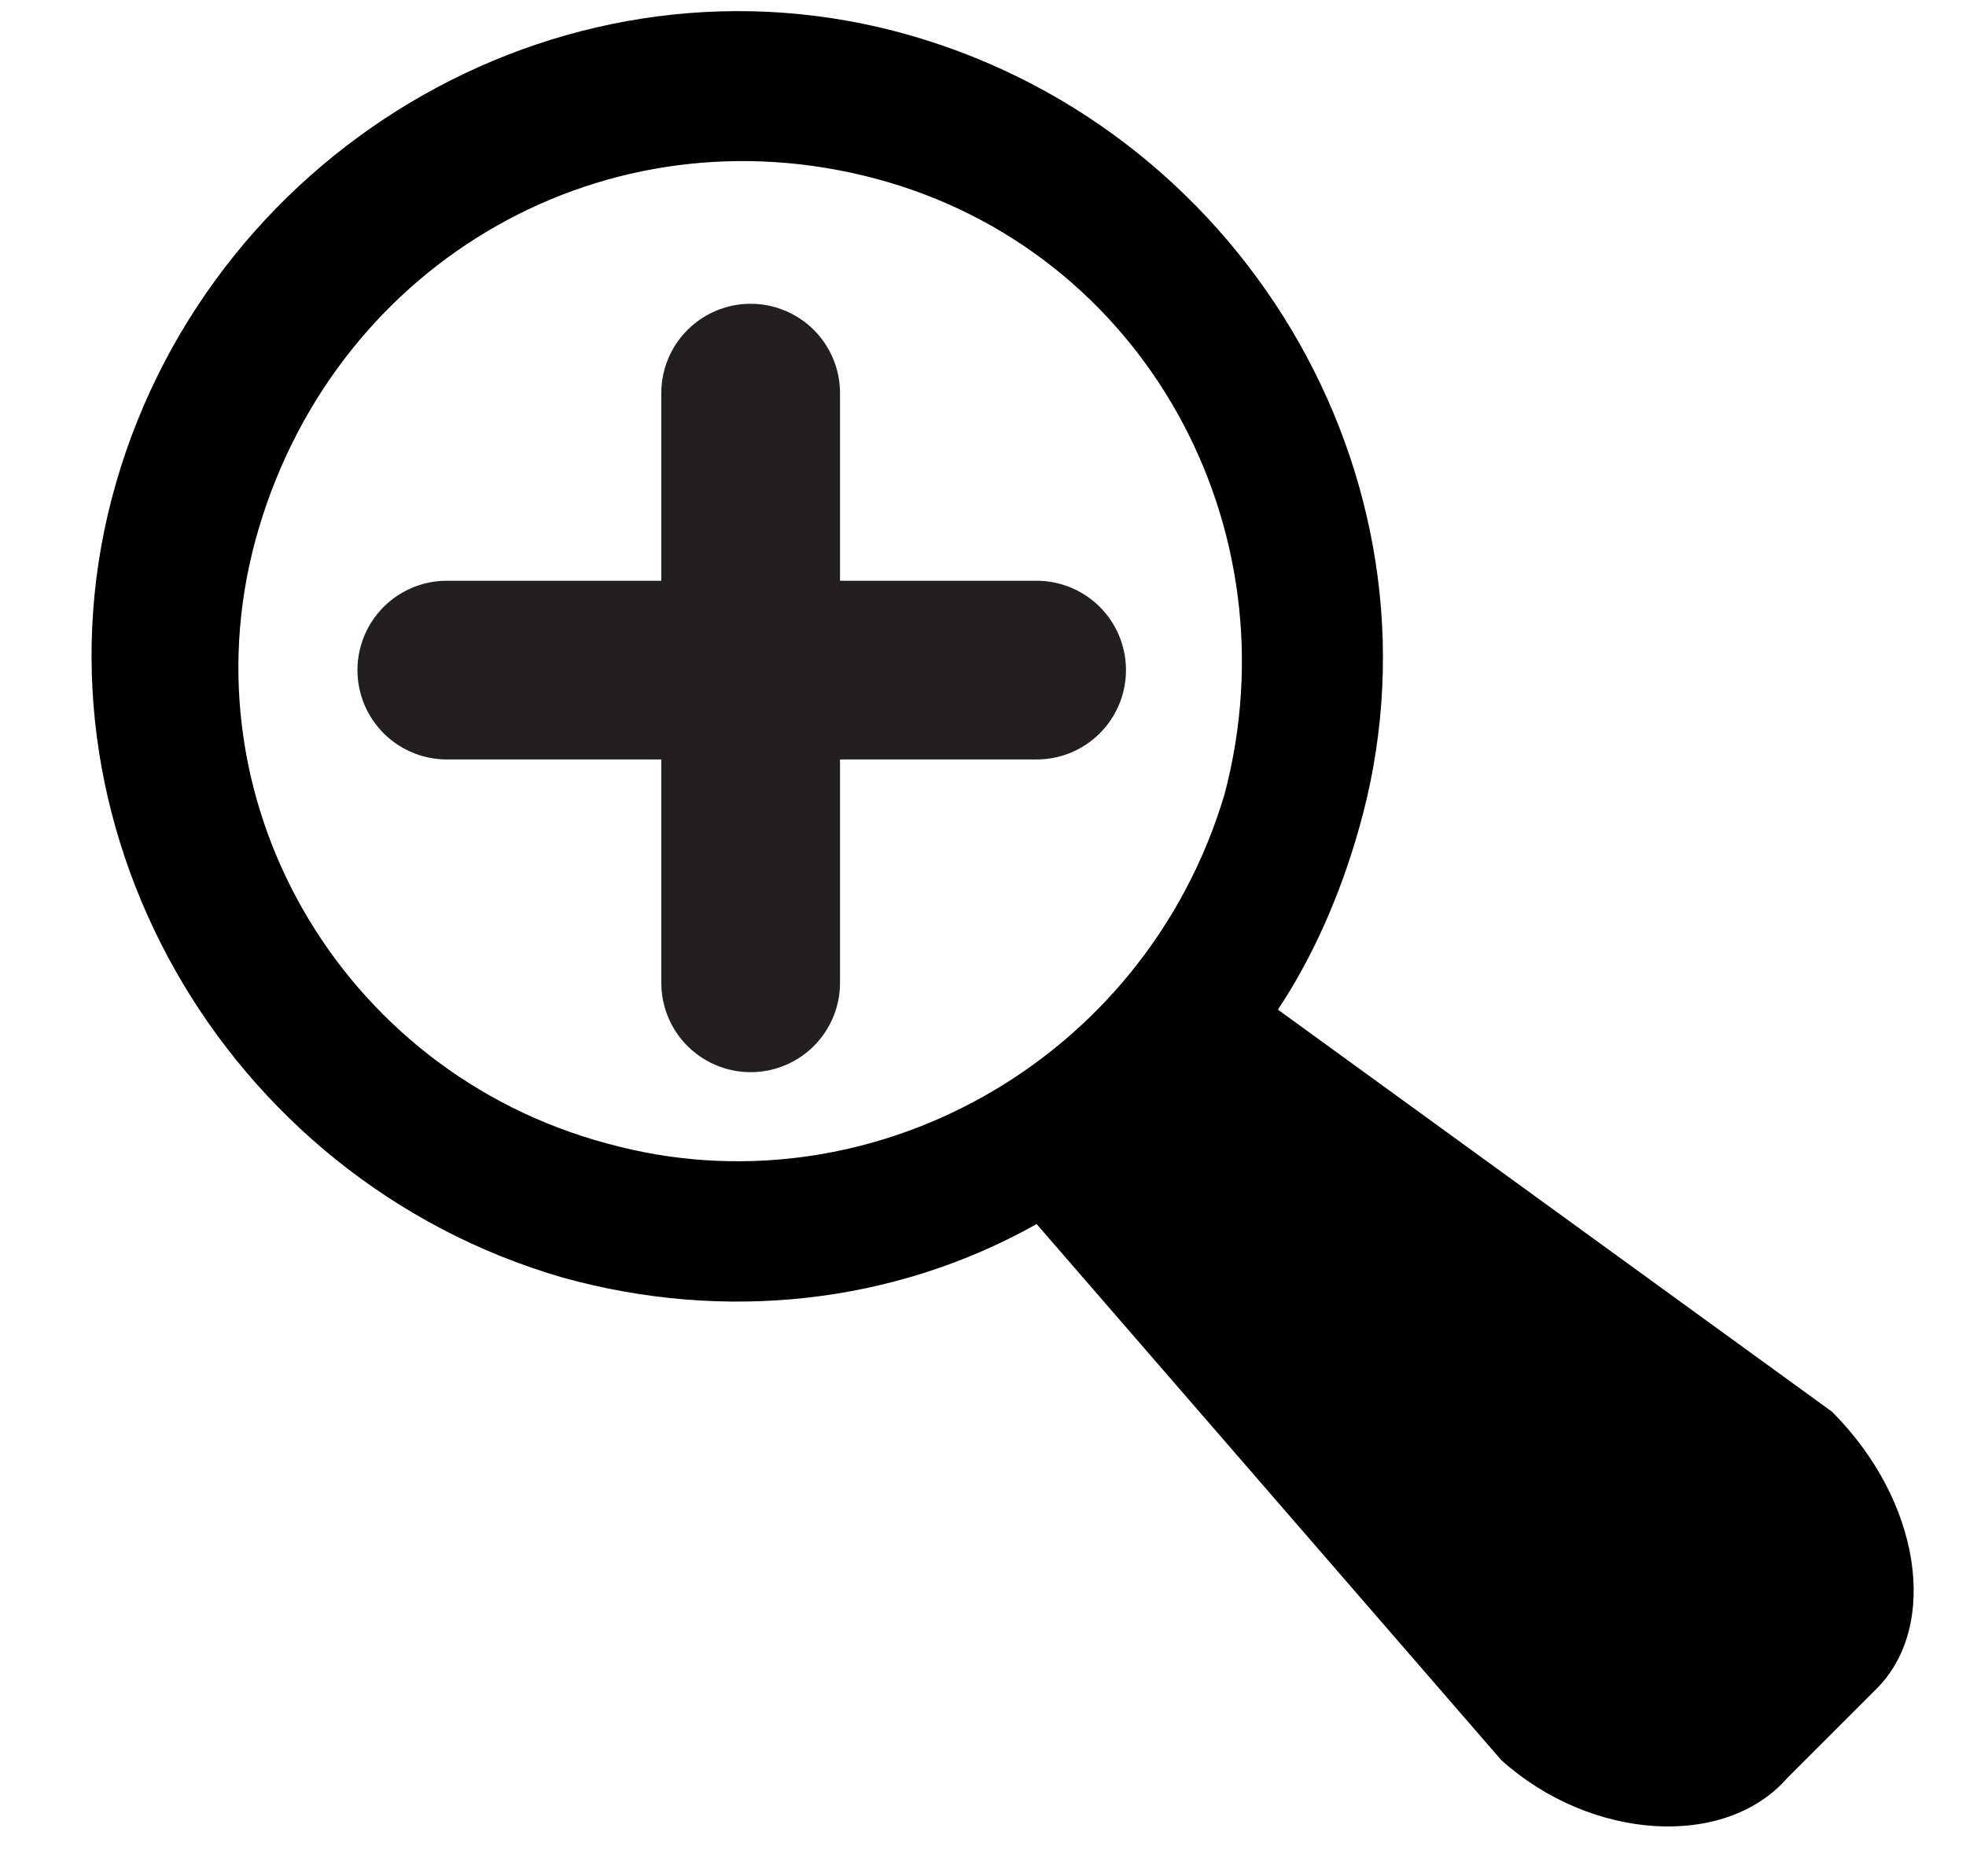 <?xml version="1.0" encoding="utf-8"?>
<!-- Generator: Adobe Illustrator 22.1.0, SVG Export Plug-In . SVG Version: 6.00 Build 0)  -->
<svg version="1.1" id="Layer_1" xmlns="http://www.w3.org/2000/svg" xmlns:xlink="http://www.w3.org/1999/xlink" x="0px" y="0px"
	 viewBox="0 0 22 21" style="enable-background:new 0 0 22 21;" xml:space="preserve">
<style type="text/css">
	.st0{fill:none;stroke:#231F20;stroke-width:2;stroke-linecap:round;stroke-miterlimit:10;}
</style>
<title>Group 7 Copy 2</title>
<desc>Created with Sketch.</desc>
<path d="M20.5,15.8l-6.2-4.5c0.4-0.6,0.7-1.3,0.9-2c1.1-3.8-1.2-7.8-5-8.9s-7.8,1.2-8.9,5c-1.1,3.8,1.2,7.8,5,8.9
	c1.8,0.5,3.7,0.3,5.3-0.6l5.2,6c1,0.9,2.5,1,3.2,0.2l1-1C21.7,18.2,21.5,16.8,20.5,15.8z M6.8,12.8C3.8,12,2,8.9,2.9,5.9
	s3.9-4.7,6.9-3.9s4.7,3.9,3.9,6.9C12.8,11.9,9.7,13.6,6.8,12.8z"/>
<line class="st0" x1="5" y1="7.5" x2="11.6" y2="7.5"/>
<line class="st0" x1="8.4" y1="11" x2="8.4" y2="4.4"/>
</svg>
